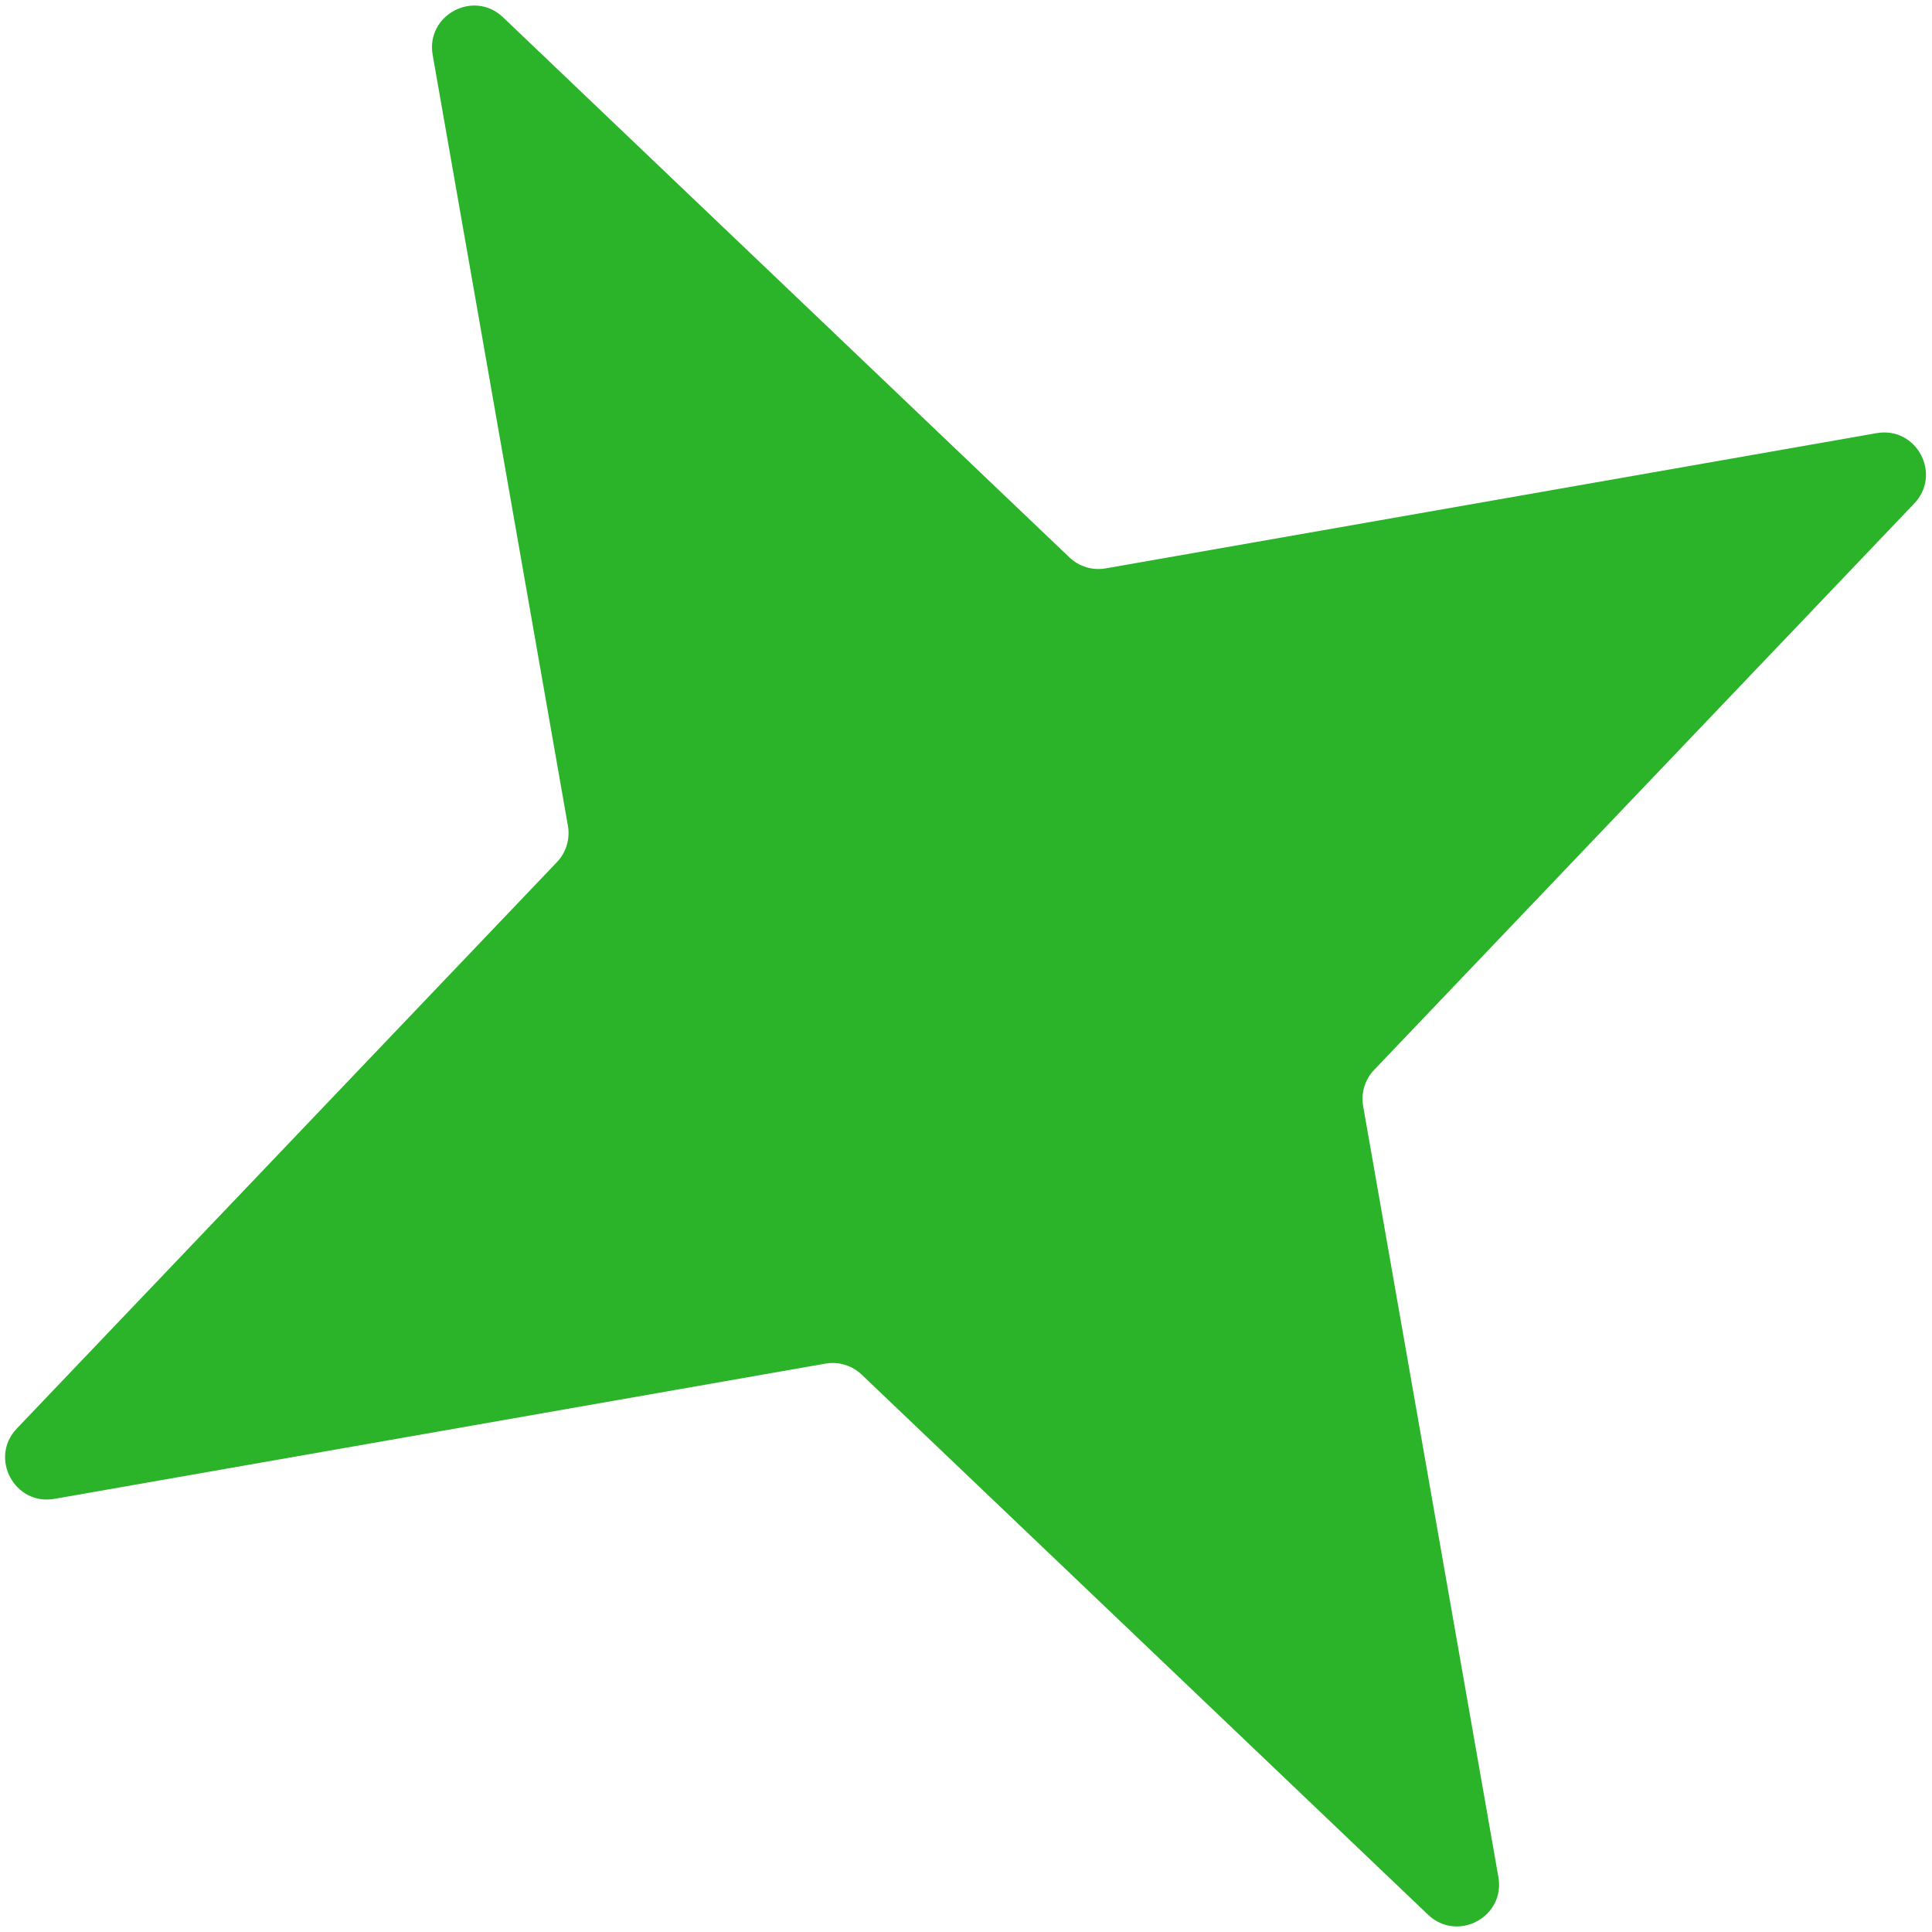 <svg width="46" height="46" viewBox="0 0 46 46" fill="none" xmlns="http://www.w3.org/2000/svg">
<path d="M10.302 1.309C10.135 0.358 11.278 -0.254 11.977 0.412L25.463 13.272C25.693 13.491 26.013 13.588 26.326 13.533L44.681 10.313C45.631 10.146 46.243 11.29 45.577 11.988L32.717 25.474C32.498 25.704 32.401 26.024 32.456 26.337L35.676 44.692C35.843 45.642 34.7 46.254 34.001 45.588L20.515 32.728C20.285 32.509 19.965 32.412 19.652 32.467L1.297 35.687C0.347 35.854 -0.265 34.711 0.401 34.012L13.261 20.526C13.48 20.296 13.577 19.976 13.522 19.663L10.302 1.309Z" fill="#2BB32A"/>
</svg>
